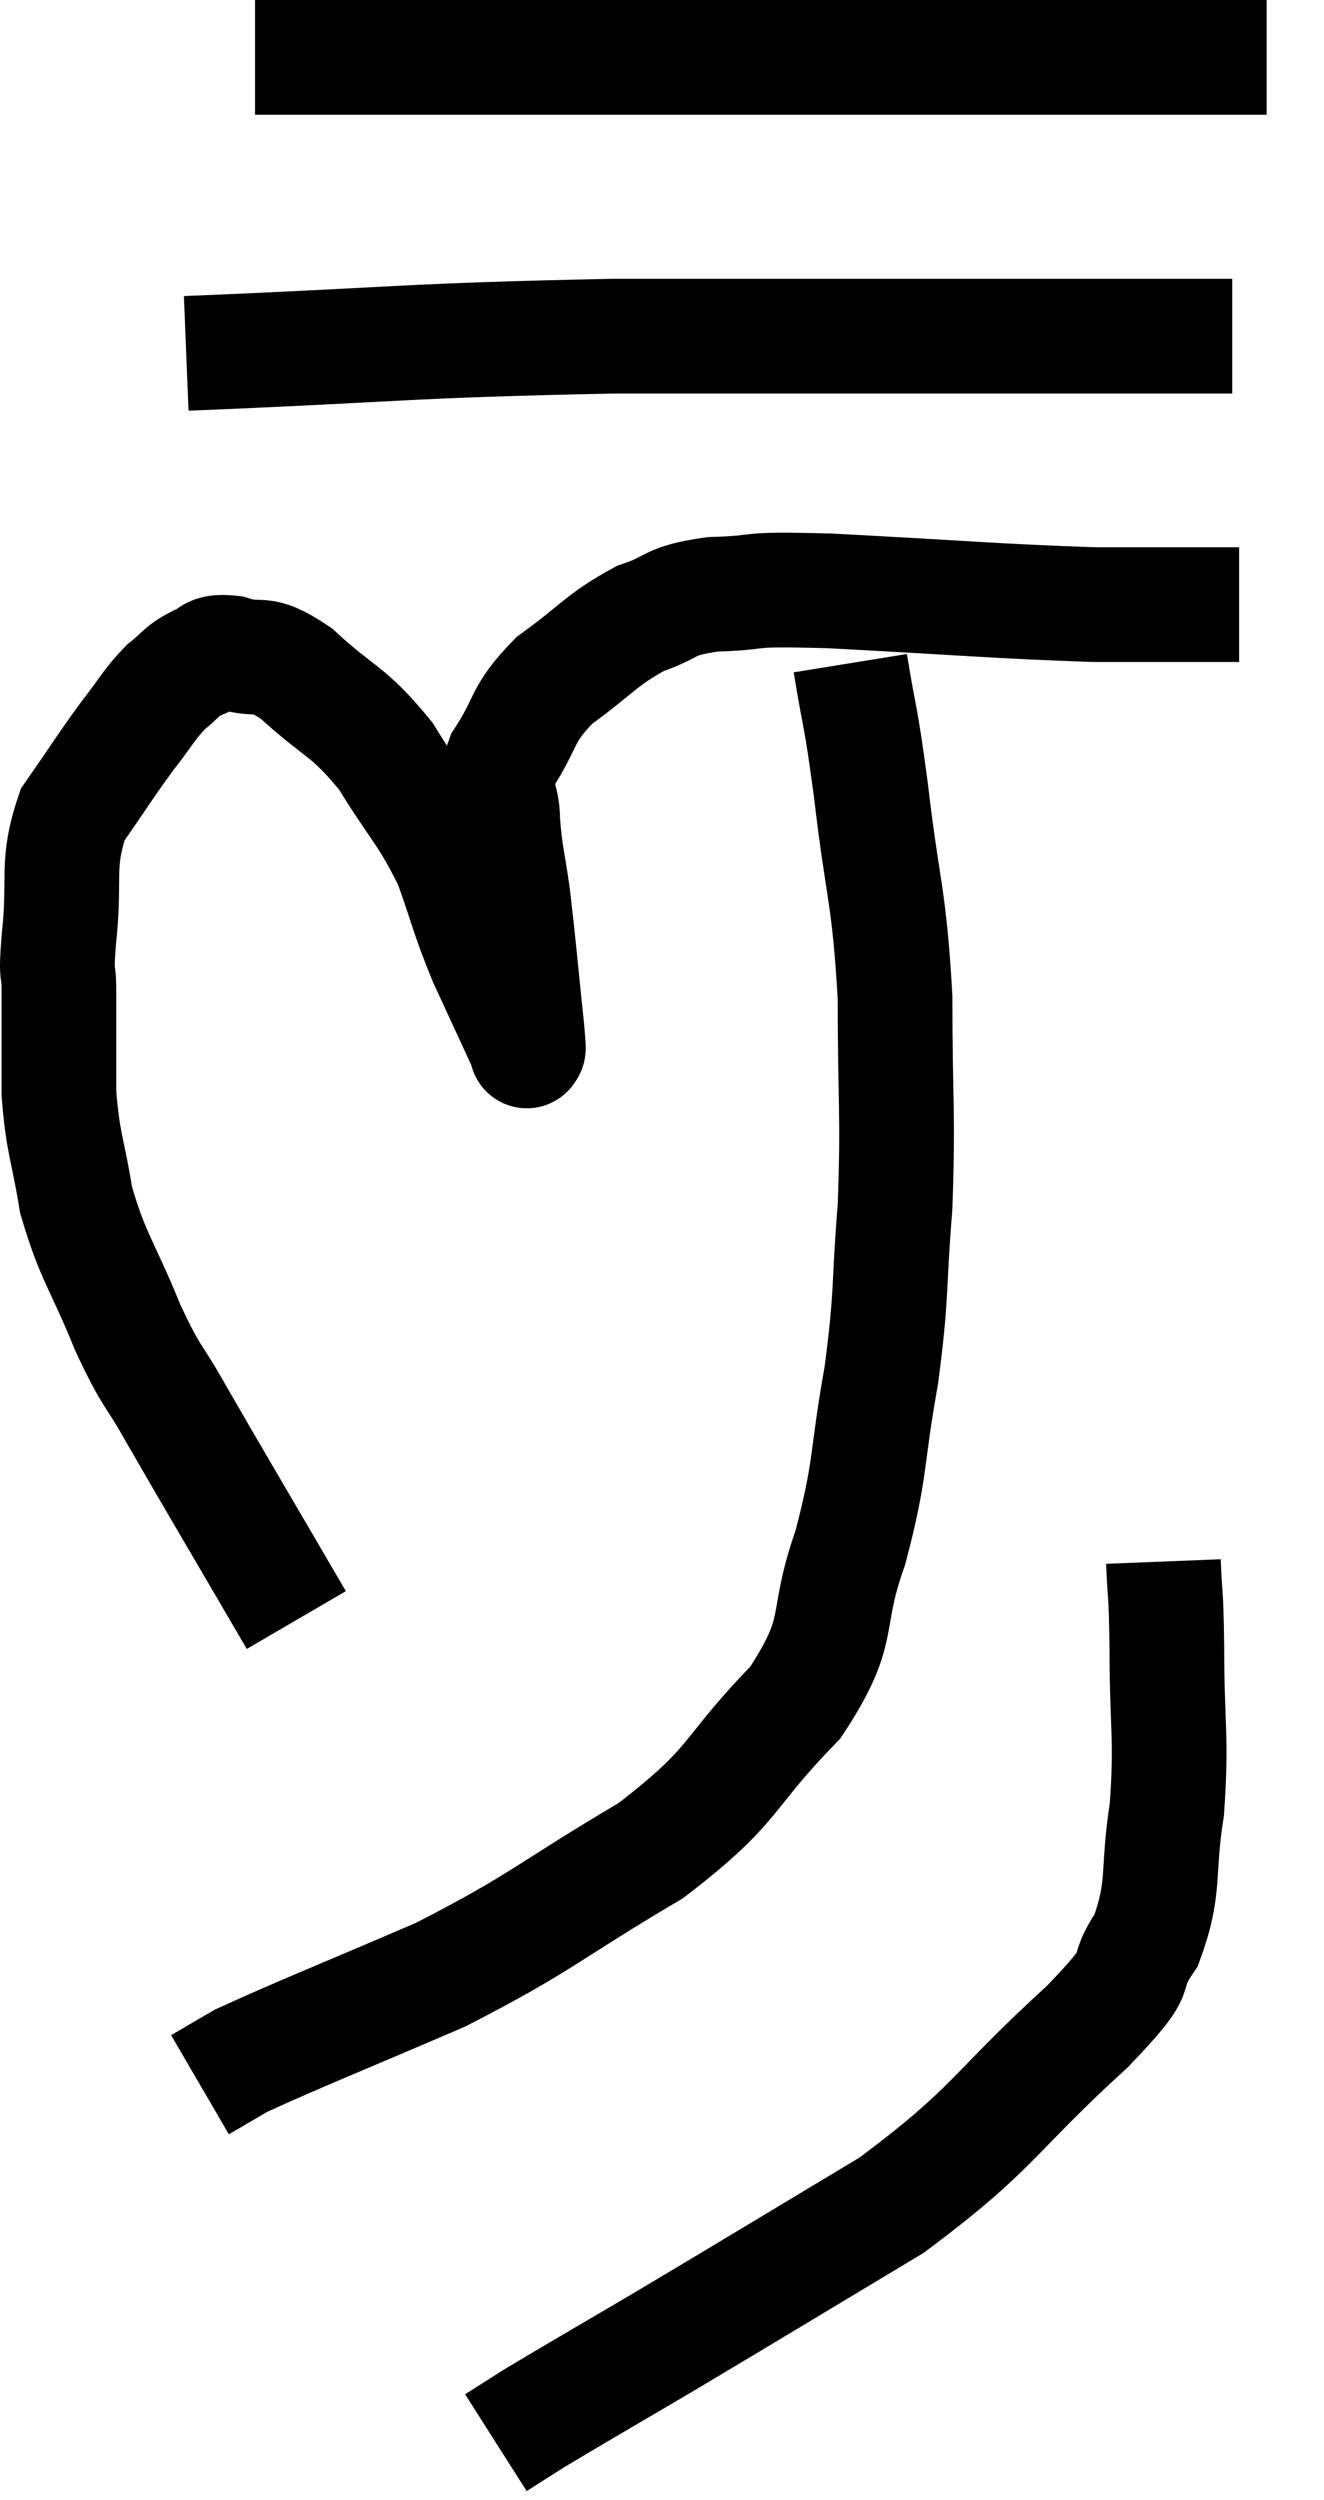 <svg xmlns="http://www.w3.org/2000/svg" viewBox="7.733 4.52 23.087 43.58" width="23.087" height="43.58"><path d="M 12.9 32.76 C 11.85 30.96, 11.535 30.435, 10.8 29.16 C 10.38 28.41, 10.395 28.59, 9.96 27.66 C 9.51 26.55, 9.36 26.46, 9.06 25.44 C 8.91 24.51, 8.835 24.495, 8.76 23.58 C 8.76 22.68, 8.76 22.455, 8.76 21.78 C 8.76 21.33, 8.7 21.645, 8.76 20.88 C 8.88 19.8, 8.7 19.605, 9 18.72 C 9.48 18.03, 9.555 17.895, 9.96 17.34 C 10.29 16.92, 10.32 16.815, 10.62 16.5 C 10.89 16.29, 10.875 16.23, 11.16 16.08 C 11.46 15.99, 11.325 15.855, 11.76 15.9 C 12.33 16.08, 12.225 15.81, 12.9 16.26 C 13.68 16.98, 13.785 16.875, 14.46 17.7 C 15.03 18.63, 15.165 18.675, 15.6 19.56 C 15.9 20.4, 15.87 20.43, 16.2 21.24 C 16.56 22.02, 16.74 22.41, 16.92 22.8 C 16.92 22.8, 16.92 22.89, 16.92 22.8 C 16.92 22.62, 16.98 23.1, 16.92 22.44 C 16.8 21.3, 16.785 21.06, 16.68 20.16 C 16.59 19.5, 16.545 19.44, 16.5 18.84 C 16.5 18.3, 16.275 18.375, 16.5 17.76 C 16.95 17.07, 16.8 16.995, 17.4 16.38 C 18.15 15.84, 18.21 15.675, 18.9 15.3 C 19.53 15.09, 19.335 15, 20.16 14.88 C 21.18 14.85, 20.535 14.775, 22.2 14.82 C 24.51 14.94, 25.065 15, 26.82 15.06 C 28.02 15.06, 28.59 15.06, 29.22 15.06 C 29.28 15.06, 29.31 15.06, 29.34 15.06 L 29.34 15.06" fill="none" stroke="black" stroke-width="2"></path><path d="M 10.98 10.68 C 14.7 10.53, 14.715 10.455, 18.42 10.38 C 22.11 10.38, 23.205 10.38, 25.8 10.38 C 27.3 10.38, 27.945 10.38, 28.8 10.38 L 29.22 10.38" fill="none" stroke="black" stroke-width="2"></path><path d="M 12.18 5.52 C 16.35 5.52, 17.34 5.52, 20.52 5.52 C 22.71 5.52, 22.8 5.52, 24.9 5.52 C 26.91 5.52, 27.69 5.52, 28.92 5.52 L 29.82 5.52" fill="none" stroke="black" stroke-width="2"></path><path d="M 22.56 16.08 C 22.74 17.19, 22.725 16.845, 22.92 18.3 C 23.13 20.1, 23.235 20.085, 23.34 21.9 C 23.34 23.73, 23.4 23.91, 23.34 25.56 C 23.22 27.03, 23.295 27.015, 23.1 28.5 C 22.83 30, 22.935 30.075, 22.56 31.5 C 22.08 32.85, 22.47 32.88, 21.6 34.2 C 20.34 35.49, 20.625 35.595, 19.08 36.78 C 17.25 37.86, 17.205 38.025, 15.42 38.94 C 13.68 39.69, 12.99 39.96, 11.94 40.44 C 11.58 40.65, 11.4 40.755, 11.22 40.86 L 11.22 40.86" fill="none" stroke="black" stroke-width="2"></path><path d="M 28.02 31.74 C 28.05 32.49, 28.065 32.16, 28.08 33.24 C 28.08 34.65, 28.17 34.785, 28.08 36.06 C 27.9 37.2, 28.065 37.395, 27.72 38.34 C 27.21 39.09, 27.81 38.685, 26.7 39.84 C 24.99 41.4, 25.11 41.595, 23.28 42.96 C 21.33 44.13, 20.94 44.37, 19.38 45.3 C 18.21 45.99, 17.79 46.23, 17.04 46.68 C 16.71 46.89, 16.545 46.995, 16.38 47.1 L 16.38 47.1" fill="none" stroke="black" stroke-width="2"></path></svg>
